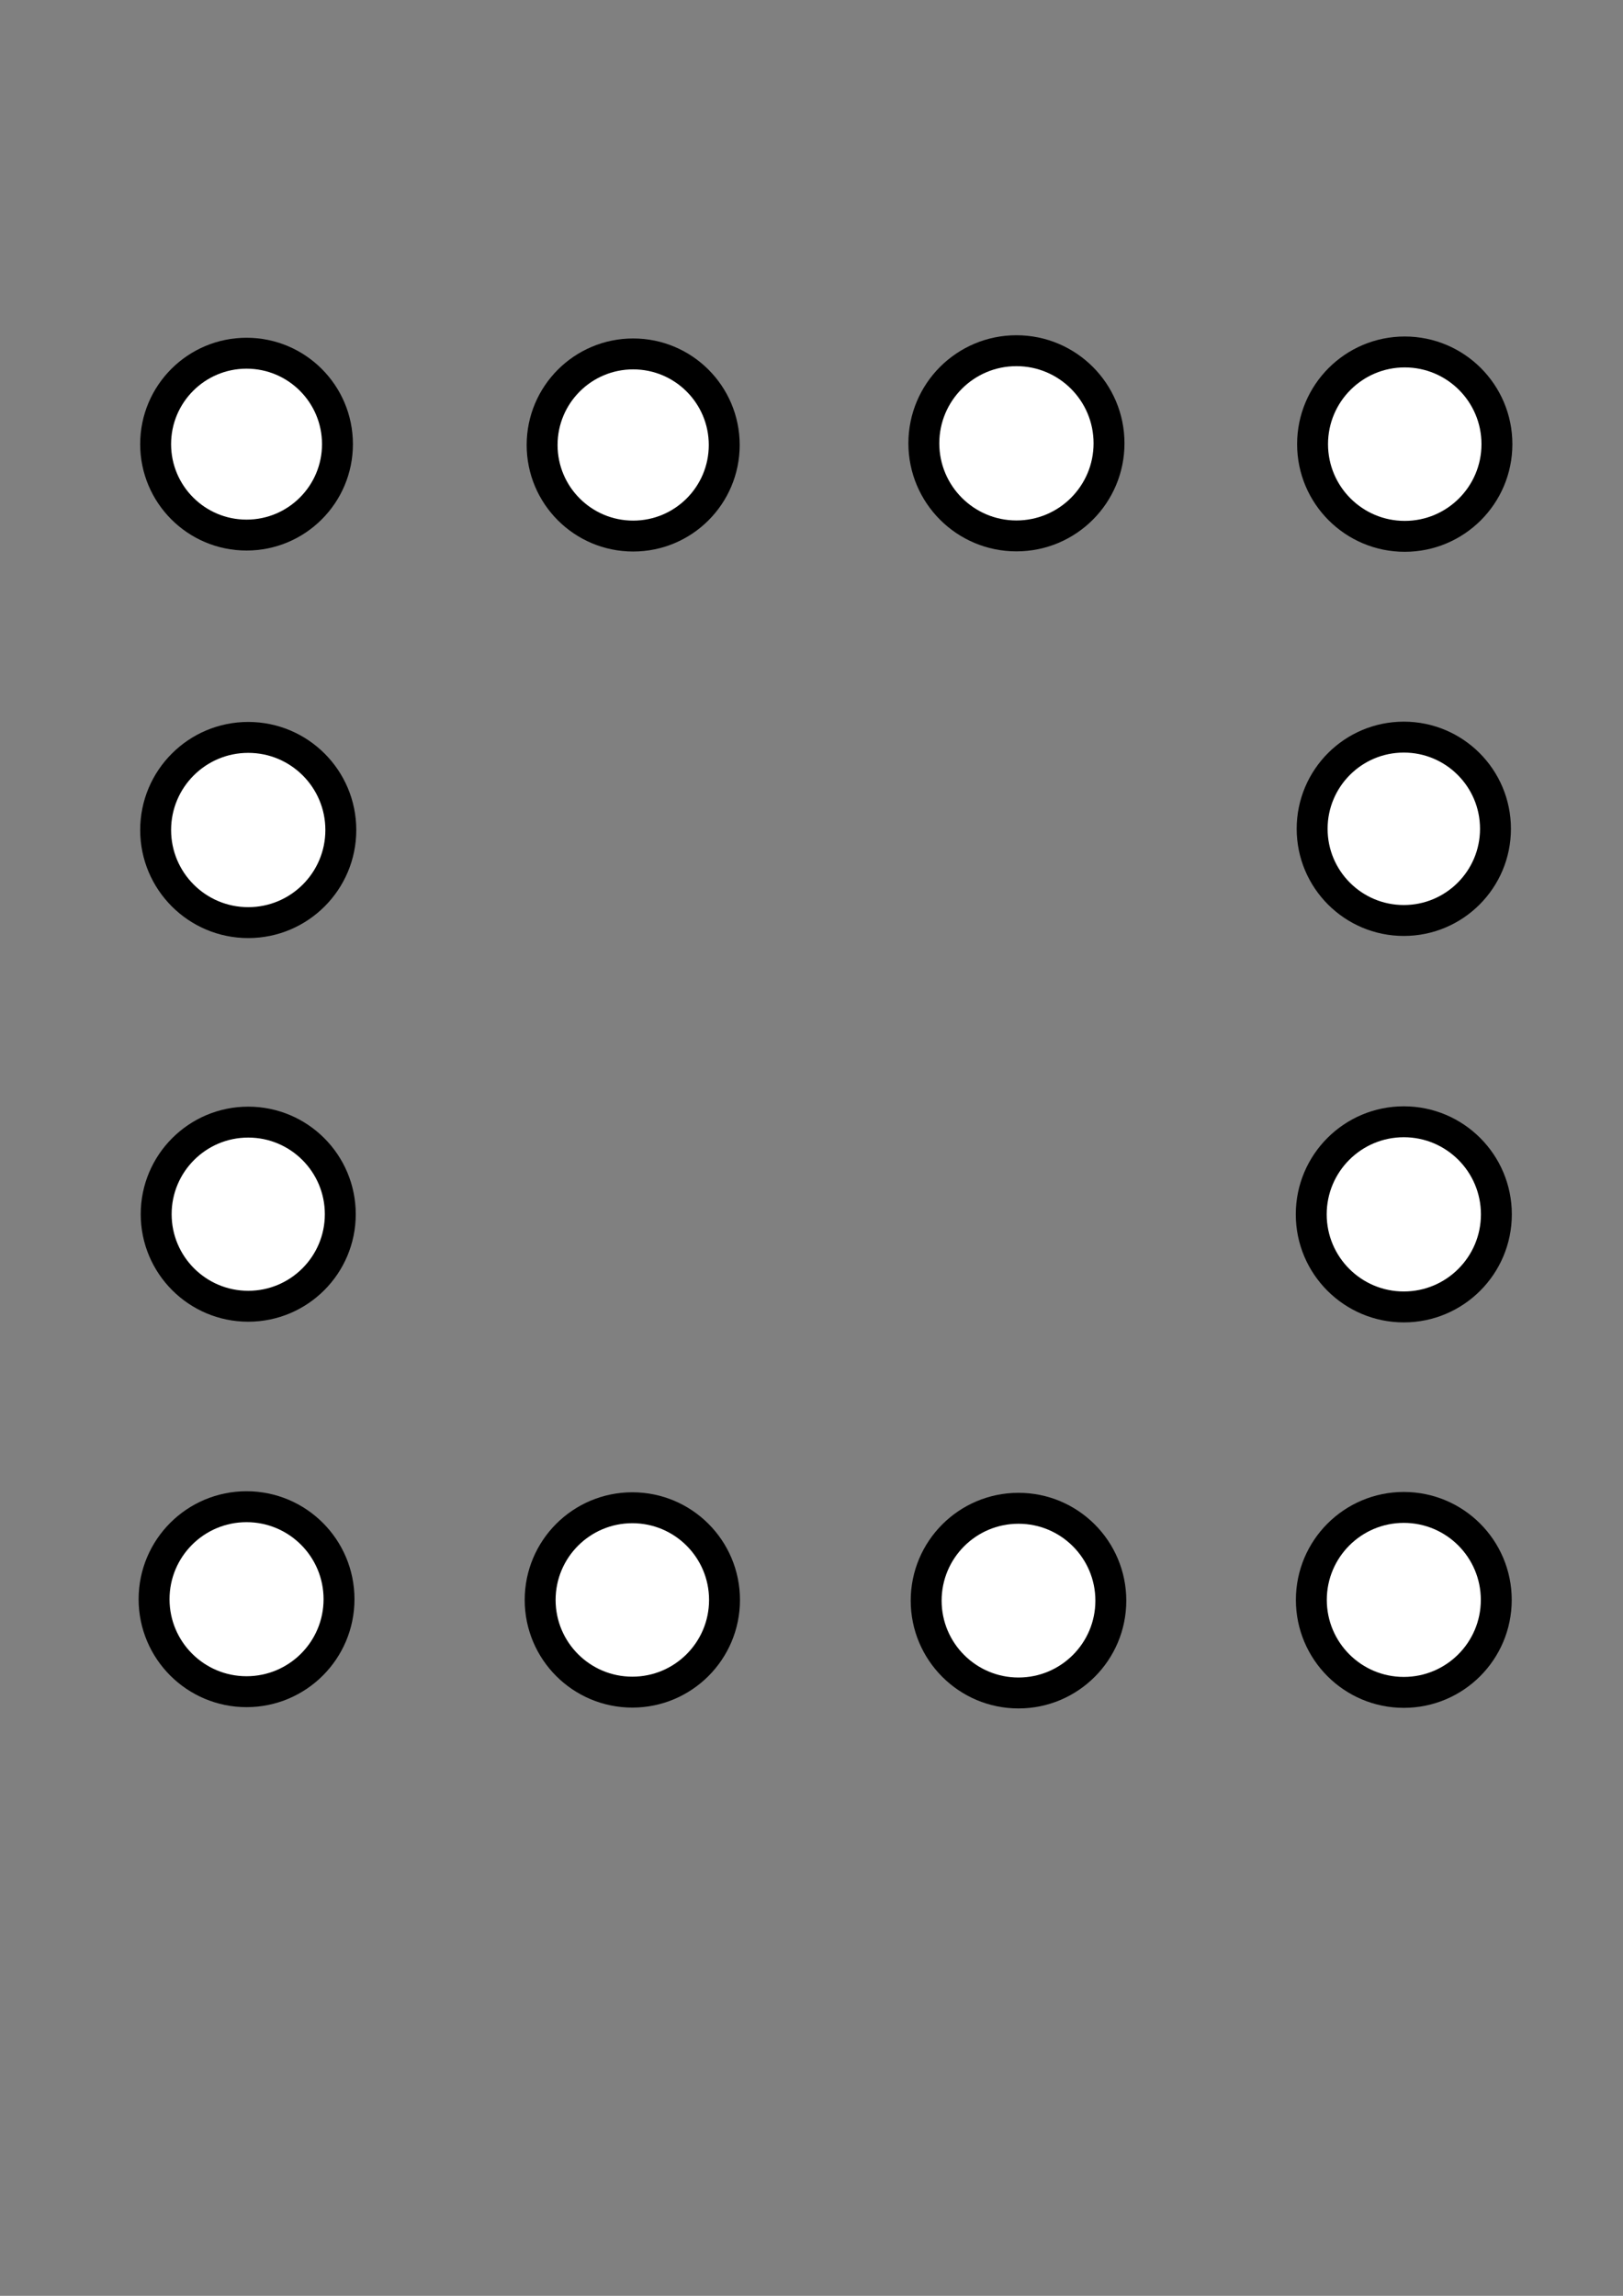 <?xml version="1.0" encoding="UTF-8" standalone="no"?>
<!-- Created with Inkscape (http://www.inkscape.org/) -->

<svg
   xmlns:dc="http://purl.org/dc/elements/1.1/"
   xmlns:cc="http://creativecommons.org/ns#"
   xmlns:rdf="http://www.w3.org/1999/02/22-rdf-syntax-ns#"
   xmlns:svg="http://www.w3.org/2000/svg"
   xmlns="http://www.w3.org/2000/svg"
   xmlns:sodipodi="http://sodipodi.sourceforge.net/DTD/sodipodi-0.dtd"
   xmlns:inkscape="http://www.inkscape.org/namespaces/inkscape"
   width="210mm"
   height="297mm"
   viewBox="0 0 210 297"
   version="1.1"
   id="svg18"
   sodipodi:docname="stimuli_target_squarecircles.svg"
   inkscape:version="0.92.2 5c3e80d, 2017-08-06">
  <rect x="0" y="0" width="210" height="297" fill="#808080" stroke="none"/>
  <sodipodi:namedview
     id="namedview20"
     pagecolor="#ffffff"
     bordercolor="#000000"
     borderopacity="0.25"
     inkscape:showpageshadow="2"
     inkscape:pageopacity="0.0"
     inkscape:pagecheckerboard="0"
     inkscape:deskcolor="#d1d1d1"
     inkscape:document-units="mm"
     showgrid="true"
     showguides="false"
     inkscape:zoom="0.57068718"
     inkscape:cx="232.32083"
     inkscape:cy="926.2407"
     inkscape:window-width="2560"
     inkscape:window-height="1315"
     inkscape:window-x="0"
     inkscape:window-y="1"
     inkscape:window-maximized="1"
     inkscape:current-layer="layer1">
    <inkscape:grid
       type="xygrid"
       id="grid5220" />
  </sodipodi:namedview>
  <defs
     id="defs15" />
  <g
     inkscape:label="Layer 1"
     inkscape:groupmode="layer"
     id="layer1">
    <ellipse
       style="fill:#ffffff;fill-opacity:1;stroke:#000000;stroke-width:4;stroke-dasharray:none;stroke-opacity:1;stroke-miterlimit:4"
       id="path9018"
       cx="131.517"
       cy="57.349"
       rx="11.98"
       ry="11.98" />
    <ellipse
       style="fill:#ffffff;fill-opacity:1;stroke:#000000;stroke-width:4;stroke-dasharray:none;stroke-opacity:1;stroke-miterlimit:4"
       id="path9490"
       cx="181.76"
       cy="57.458"
       rx="11.927"
       ry="11.927" />
    <ellipse
       style="fill:#ffffff;fill-opacity:1;stroke:#000000;stroke-width:4;stroke-dasharray:none;stroke-opacity:1;stroke-miterlimit:4"
       id="path10218"
       cx="81.927"
       cy="57.567"
       rx="11.782"
       ry="11.782" />
    <ellipse
       style="fill:#ffffff;fill-opacity:1;stroke:#000000;stroke-width:4;stroke-dasharray:none;stroke-opacity:1;stroke-miterlimit:4"
       id="path10220"
       cx="31.901"
       cy="57.458"
       rx="11.763"
       ry="11.763" />
    <ellipse
       style="fill:#ffffff;fill-opacity:1;stroke:#000000;stroke-width:4;stroke-dasharray:none;stroke-opacity:1;stroke-miterlimit:4"
       id="path10222"
       cx="32.119"
       cy="107.375"
       rx="11.98"
       ry="11.98" />
    <ellipse
       style="fill:#ffffff;fill-opacity:1;stroke:#000000;stroke-width:4;stroke-dasharray:none;stroke-opacity:1;stroke-miterlimit:4"
       id="path10226"
       cx="32.119"
       cy="157.074"
       rx="11.911"
       ry="11.911" />
    <ellipse
       style="fill:#ffffff;fill-opacity:1;stroke:#000000;stroke-width:4;stroke-dasharray:none;stroke-opacity:1;stroke-miterlimit:4"
       id="path10228"
       cx="31.901"
       cy="206.882"
       rx="11.965"
       ry="11.965" />
    <circle
       style="fill:#ffffff;fill-opacity:1;stroke:#000000;stroke-width:4;stroke-dasharray:none;stroke-opacity:1;stroke-miterlimit:4"
       id="path10230"
       cx="81.818"
       cy="206.978"
       r="11.927" />
    <ellipse
       style="fill:#ffffff;fill-opacity:1;stroke:#000000;stroke-width:4;stroke-dasharray:none;stroke-opacity:1;stroke-miterlimit:4"
       id="path10234"
       cx="131.784"
       cy="207.067"
       rx="11.947"
       ry="11.947" />
    <ellipse
       style="fill:#ffffff;fill-opacity:1;stroke:#000000;stroke-width:4;stroke-dasharray:none;stroke-opacity:1;stroke-miterlimit:4"
       id="path10236"
       cx="181.639"
       cy="206.973"
       rx="11.964"
       ry="11.964" />
    <ellipse
       style="fill:#ffffff;fill-opacity:1;stroke:#000000;stroke-width:4;stroke-dasharray:none;stroke-opacity:1;stroke-miterlimit:4"
       id="path10238"
       cx="181.639"
       cy="157.096"
       rx="11.977"
       ry="11.977" />
    <ellipse
       style="fill:#ffffff;fill-opacity:1;stroke:#000000;stroke-width:4;stroke-dasharray:none;stroke-opacity:1;stroke-miterlimit:4"
       id="path10240"
       cx="181.639"
       cy="107.219"
       rx="11.861"
       ry="11.861" />
  </g>
</svg>
